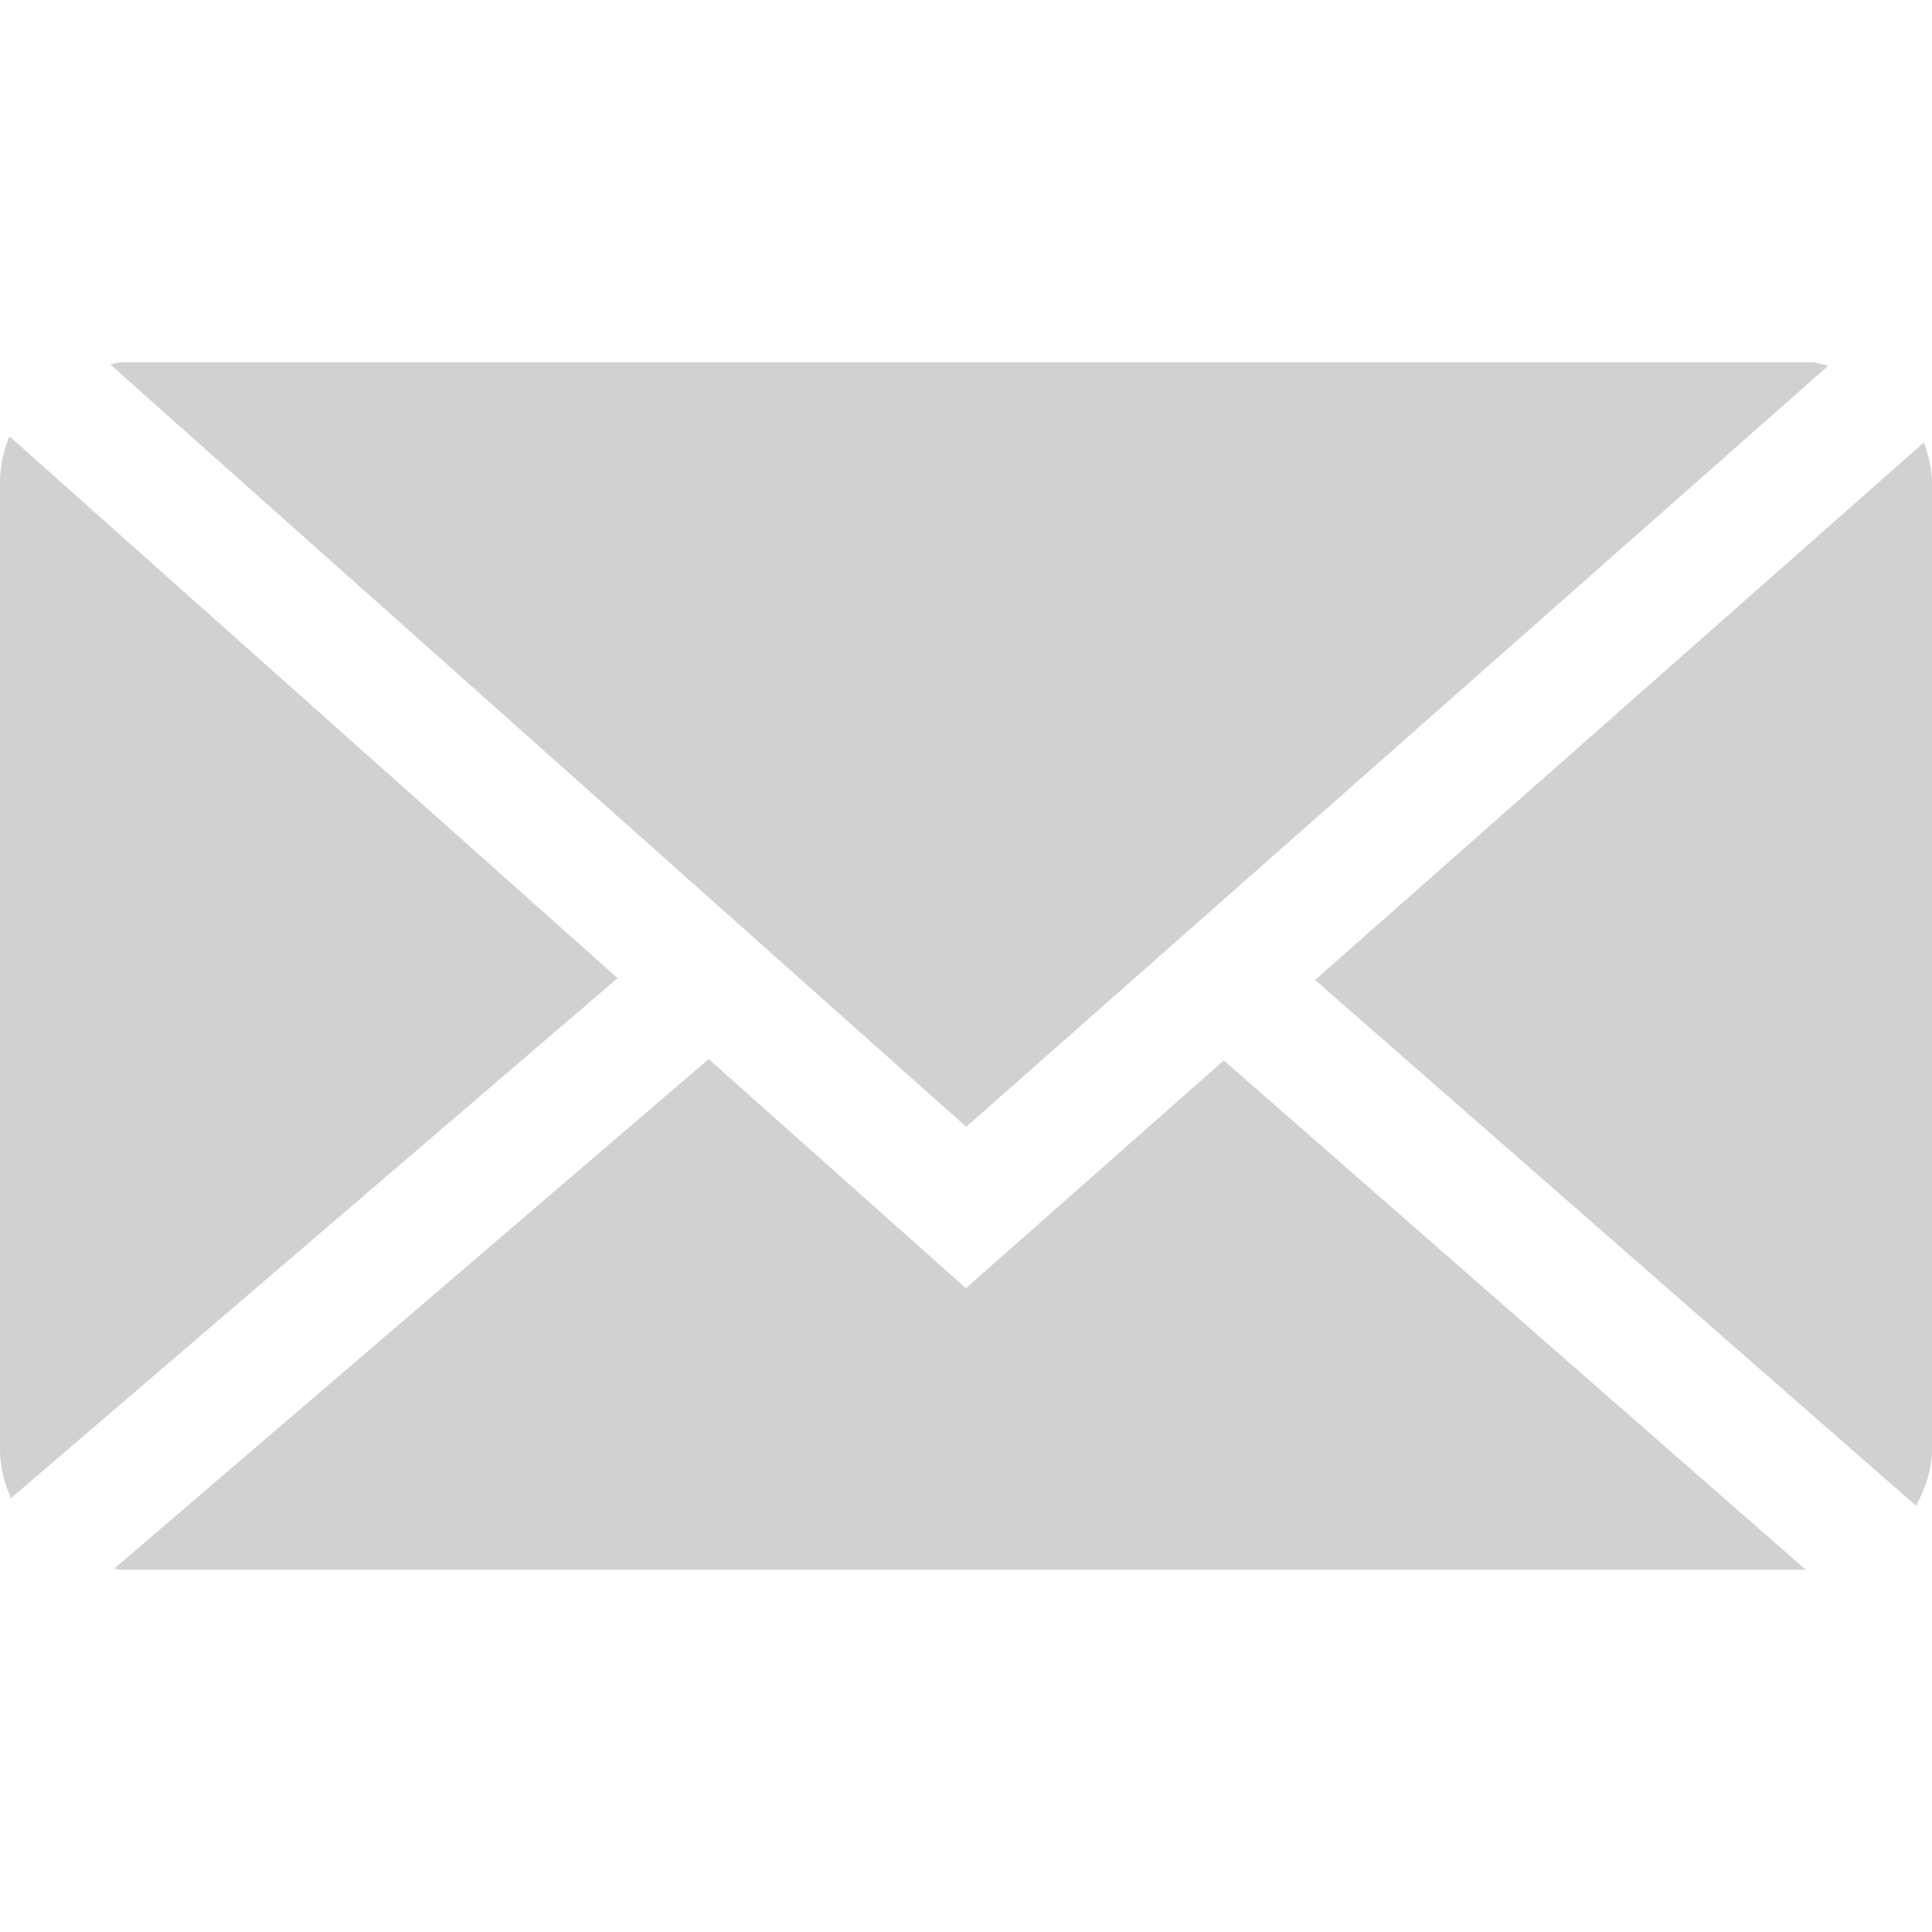 <?xml version="1.0" encoding="iso-8859-1"?>
<!-- Generator: Adobe Illustrator 21.0.2, SVG Export Plug-In . SVG Version: 6.00 Build 0)  -->
<svg version="1.1" xmlns="http://www.w3.org/2000/svg" xmlns:xlink="http://www.w3.org/1999/xlink" x="0px" y="0px"
	 viewBox="0 0 18 18" style="enable-background:new 0 0 18 18;" xml:space="preserve">
<g id="email_off_state">
	<path d="M0,15"/>
	<g>
		<path style="fill:#D1D1D1;" d="M9.002,10.498l8.032-7.091c-0.054-0.008-0.103-0.032-0.159-0.032H1.125
			c-0.035,0-0.064,0.016-0.098,0.02L9.002,10.498z"/>
		<path style="fill:#D1D1D1;" d="M18,4.5c0-0.134-0.034-0.258-0.076-0.377L12.252,9.13l5.599,4.899C17.937,13.869,18,13.695,18,13.5
			V4.5z"/>
		<path style="fill:#D1D1D1;" d="M0.088,4.065C0.032,4.199,0,4.346,0,4.5v9c0,0.164,0.039,0.317,0.102,0.458l5.652-4.845
			L0.088,4.065z"/>
		<path style="fill:#D1D1D1;" d="M11.402,9.88l-2.403,2.122L6.602,9.867l-5.537,4.746c0.021,0.001,0.039,0.012,0.06,0.012h15.699
			L11.402,9.88z"/>
	</g>
</g>
<g id="Layer_1">
</g>
</svg>
